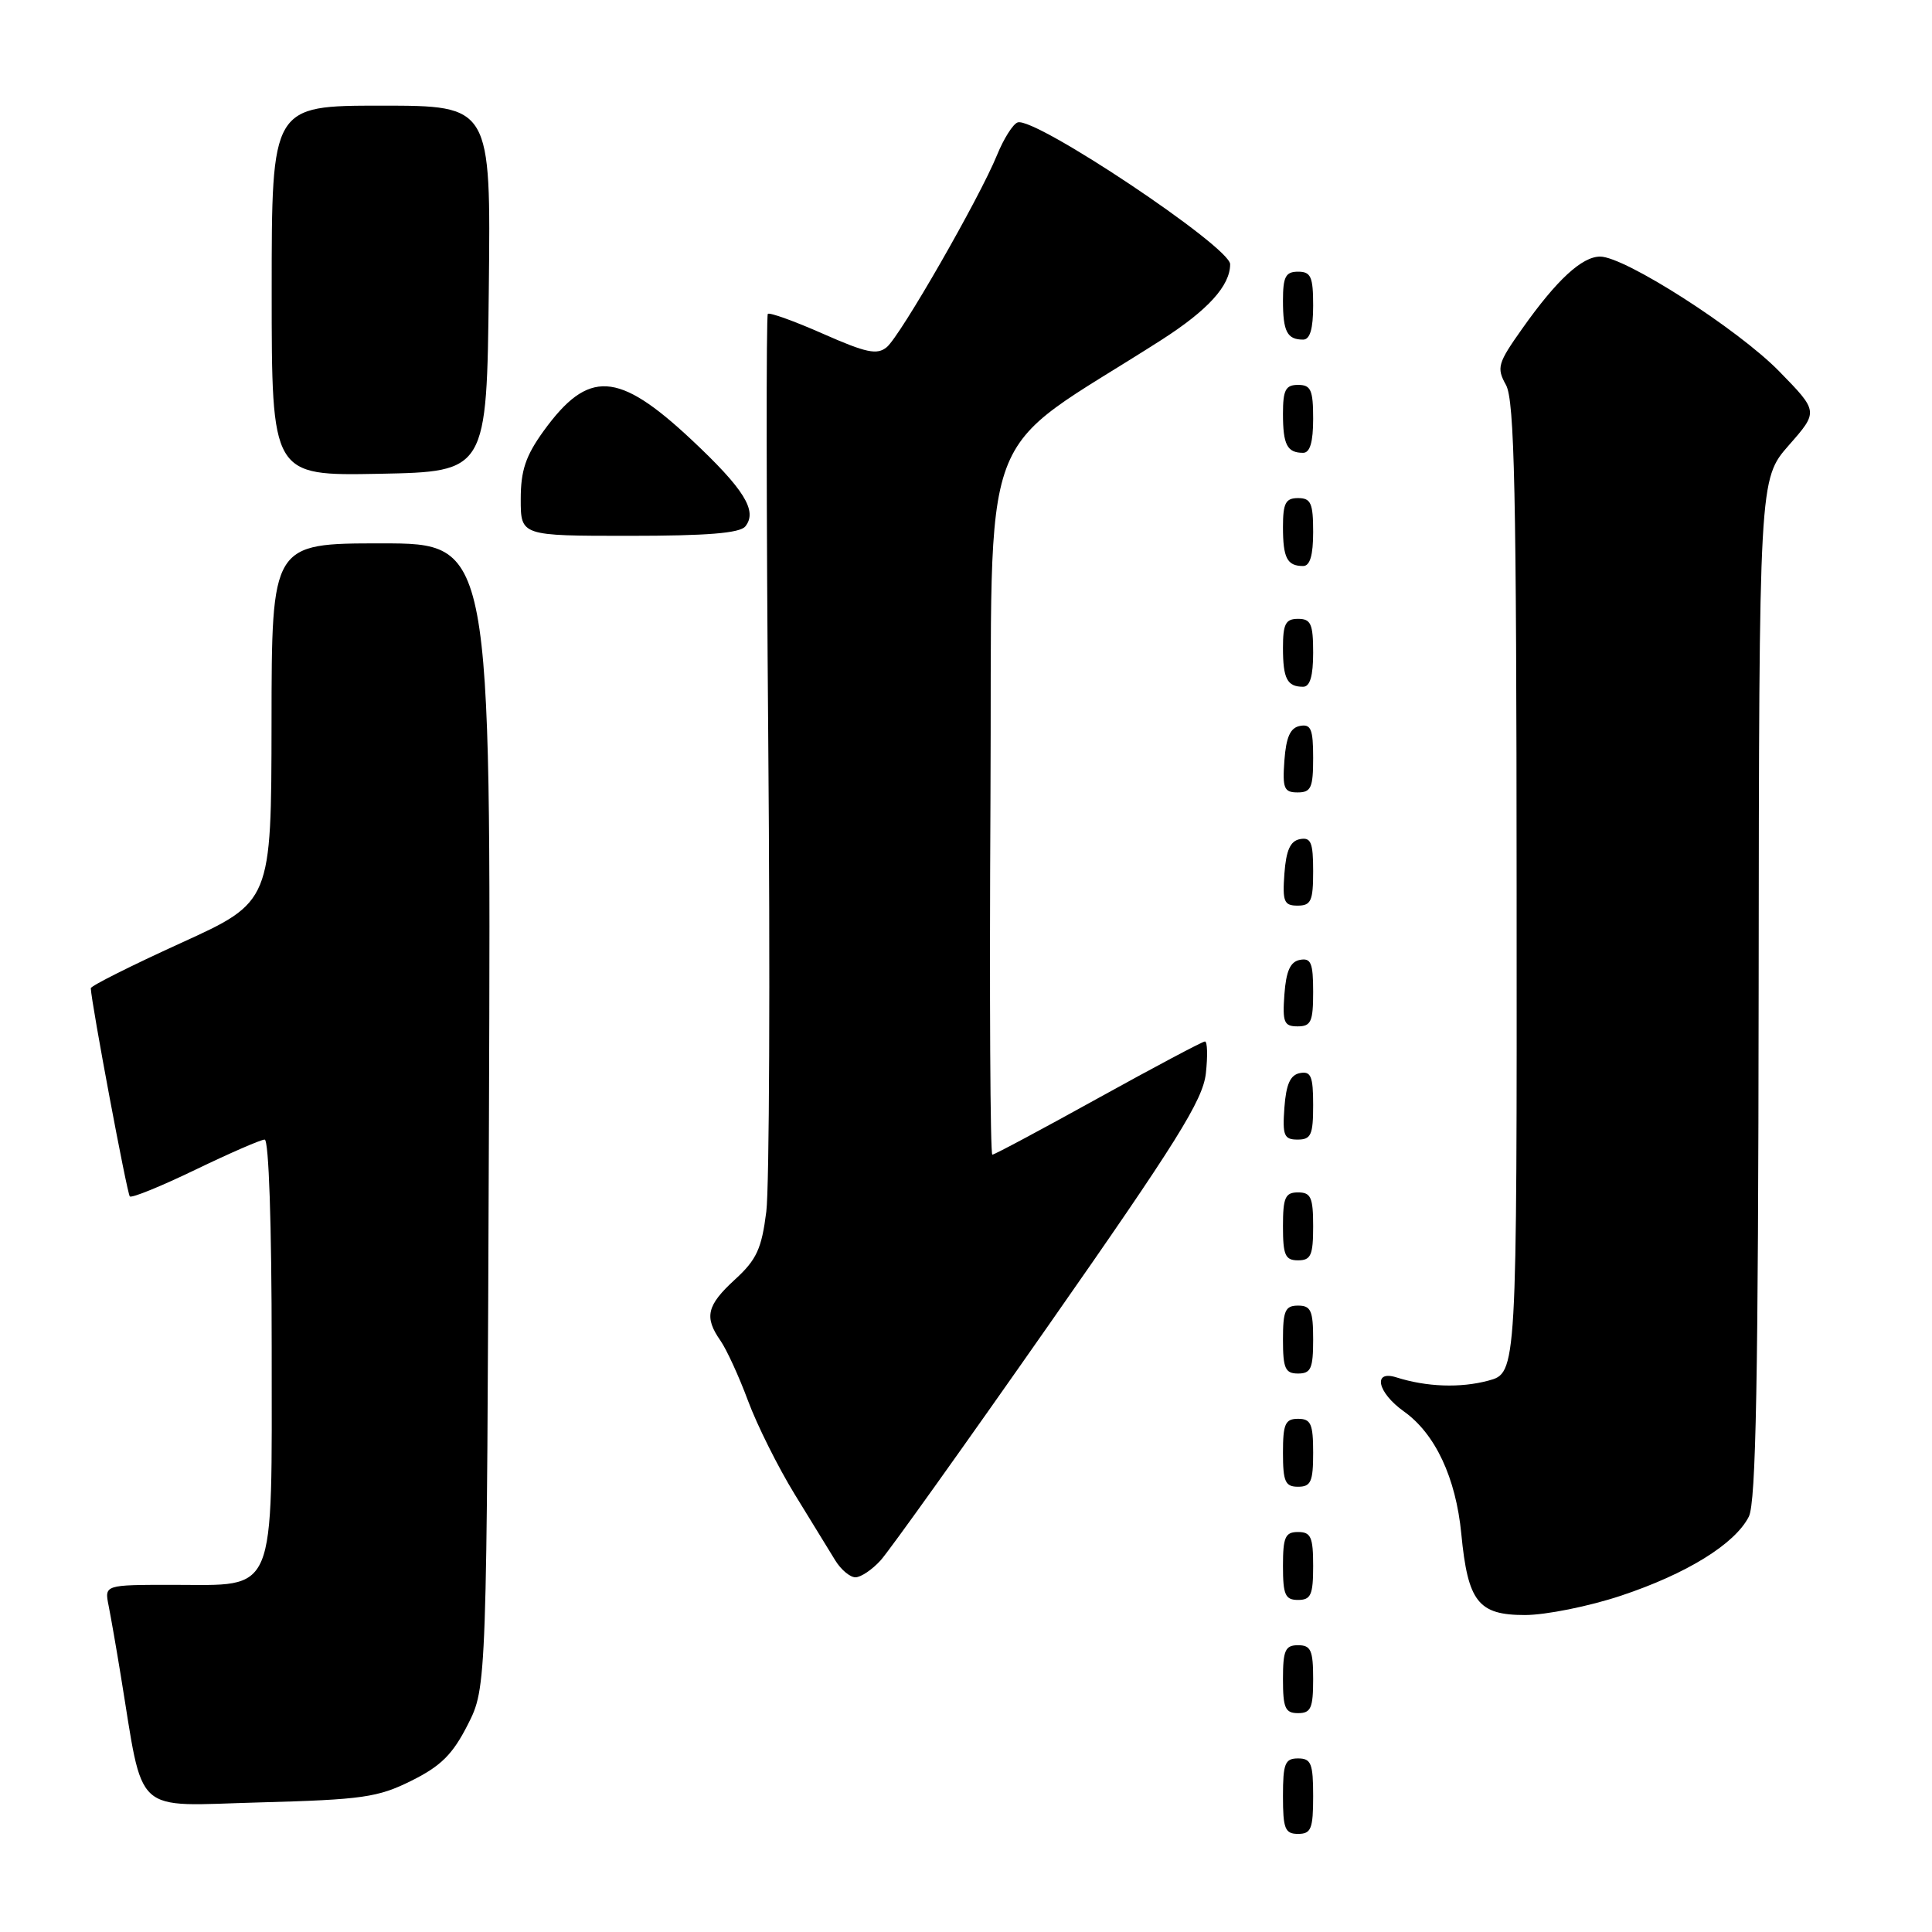 <?xml version="1.0" encoding="UTF-8" standalone="no"?>
<!DOCTYPE svg PUBLIC "-//W3C//DTD SVG 1.1//EN" "http://www.w3.org/Graphics/SVG/1.1/DTD/svg11.dtd" >
<svg xmlns="http://www.w3.org/2000/svg" xmlns:xlink="http://www.w3.org/1999/xlink" version="1.1" viewBox="0 0 256 256">
 <g >
 <path fill="currentColor"
d=" M 174.00 238.00 C 174.00 233.67 173.73 233.00 172.00 233.00 C 170.27 233.00 170.00 233.67 170.00 238.00 C 170.00 242.33 170.27 243.00 172.00 243.00 C 173.73 243.00 174.00 242.33 174.00 238.00 Z  M 54.51 235.96 C 58.43 234.01 59.98 232.47 61.98 228.53 C 64.50 223.56 64.50 223.56 64.79 147.78 C 65.07 72.00 65.07 72.00 50.54 72.00 C 36.00 72.00 36.00 72.00 35.98 95.75 C 35.95 119.50 35.95 119.50 23.98 124.95 C 17.39 127.95 12.01 130.65 12.03 130.95 C 12.12 133.01 16.84 158.17 17.20 158.53 C 17.45 158.78 21.36 157.18 25.90 154.99 C 30.44 152.80 34.57 151.00 35.07 151.00 C 35.62 151.00 36.00 162.31 36.00 178.50 C 36.00 211.91 36.79 210.00 22.92 210.00 C 13.84 210.00 13.84 210.00 14.39 212.75 C 14.69 214.26 15.42 218.43 16.00 222.00 C 19.10 240.86 17.38 239.29 34.38 238.83 C 48.04 238.46 50.06 238.17 54.51 235.96 Z  M 174.00 222.50 C 174.00 218.67 173.70 218.00 172.00 218.00 C 170.30 218.00 170.00 218.67 170.00 222.50 C 170.00 226.33 170.30 227.00 172.00 227.00 C 173.70 227.00 174.00 226.33 174.00 222.50 Z  M 214.78 211.44 C 223.50 208.54 229.89 204.59 231.73 200.96 C 232.68 199.07 232.98 182.73 233.03 131.00 C 233.09 63.50 233.09 63.50 237.02 59.01 C 240.96 54.53 240.96 54.53 235.73 49.18 C 230.23 43.57 215.29 34.00 212.03 34.00 C 209.62 34.00 206.28 37.08 201.73 43.51 C 198.45 48.14 198.28 48.72 199.55 51.01 C 200.68 53.05 200.94 65.12 200.96 117.71 C 201.00 181.92 201.00 181.92 197.22 182.94 C 193.50 183.94 189.04 183.78 185.03 182.51 C 181.85 181.50 182.51 184.52 186.02 187.02 C 190.18 189.98 192.91 195.80 193.63 203.24 C 194.50 212.25 195.87 214.00 202.06 214.00 C 204.81 214.00 210.54 212.85 214.78 211.44 Z  M 174.00 207.50 C 174.00 203.67 173.70 203.00 172.00 203.00 C 170.30 203.00 170.00 203.67 170.00 207.50 C 170.00 211.33 170.30 212.00 172.00 212.00 C 173.70 212.00 174.00 211.33 174.00 207.50 Z  M 116.69 206.75 C 117.82 205.51 127.86 191.45 139.01 175.50 C 155.93 151.31 159.37 145.80 159.78 142.25 C 160.04 139.91 159.99 138.00 159.66 138.00 C 159.34 138.00 152.98 141.38 145.53 145.50 C 138.09 149.62 131.77 153.00 131.49 153.00 C 131.21 153.00 131.10 131.96 131.24 106.25 C 131.53 54.11 128.99 60.98 153.90 45.04 C 160.06 41.09 163.00 37.86 163.00 35.01 C 163.00 32.71 137.15 15.45 134.85 16.22 C 134.23 16.42 133.00 18.37 132.11 20.55 C 129.78 26.26 119.32 44.49 117.50 46.00 C 116.22 47.06 114.79 46.76 109.06 44.23 C 105.26 42.55 101.97 41.37 101.74 41.59 C 101.52 41.82 101.54 67.35 101.80 98.34 C 102.06 129.32 101.94 157.31 101.54 160.54 C 100.92 165.46 100.26 166.91 97.40 169.53 C 93.65 172.96 93.28 174.52 95.47 177.65 C 96.27 178.80 97.92 182.38 99.12 185.62 C 100.32 188.85 103.11 194.43 105.30 198.00 C 107.50 201.57 109.92 205.51 110.67 206.75 C 111.43 207.99 112.63 209.00 113.35 209.00 C 114.07 209.00 115.57 207.99 116.69 206.75 Z  M 174.00 192.50 C 174.00 188.67 173.70 188.00 172.00 188.00 C 170.30 188.00 170.00 188.67 170.00 192.50 C 170.00 196.33 170.30 197.00 172.00 197.00 C 173.70 197.00 174.00 196.33 174.00 192.50 Z  M 174.00 177.50 C 174.00 173.67 173.70 173.00 172.00 173.00 C 170.30 173.00 170.00 173.67 170.00 177.50 C 170.00 181.33 170.30 182.00 172.00 182.00 C 173.70 182.00 174.00 181.33 174.00 177.50 Z  M 174.00 162.50 C 174.00 158.67 173.70 158.00 172.00 158.00 C 170.30 158.00 170.00 158.67 170.00 162.50 C 170.00 166.33 170.30 167.00 172.00 167.00 C 173.70 167.00 174.00 166.33 174.00 162.50 Z  M 174.00 146.43 C 174.00 142.61 173.71 141.91 172.25 142.19 C 170.97 142.43 170.42 143.66 170.19 146.76 C 169.92 150.47 170.14 151.00 171.94 151.00 C 173.72 151.00 174.00 150.38 174.00 146.43 Z  M 174.00 131.43 C 174.00 127.61 173.71 126.91 172.25 127.19 C 170.97 127.43 170.42 128.66 170.19 131.76 C 169.92 135.47 170.14 136.00 171.94 136.00 C 173.72 136.00 174.00 135.38 174.00 131.43 Z  M 174.00 115.43 C 174.00 111.61 173.71 110.91 172.25 111.19 C 170.97 111.43 170.42 112.66 170.19 115.76 C 169.92 119.47 170.14 120.00 171.94 120.00 C 173.72 120.00 174.00 119.38 174.00 115.43 Z  M 174.00 100.43 C 174.00 96.61 173.71 95.91 172.25 96.19 C 170.97 96.43 170.42 97.66 170.19 100.76 C 169.92 104.47 170.14 105.00 171.94 105.00 C 173.72 105.00 174.00 104.38 174.00 100.43 Z  M 174.00 86.50 C 174.00 82.67 173.70 82.00 172.00 82.00 C 170.35 82.00 170.00 82.67 170.00 85.83 C 170.00 89.93 170.55 91.00 172.67 91.00 C 173.58 91.00 174.00 89.58 174.00 86.50 Z  M 174.00 70.50 C 174.00 66.67 173.70 66.00 172.00 66.00 C 170.35 66.00 170.00 66.67 170.00 69.83 C 170.00 73.93 170.55 75.00 172.67 75.00 C 173.58 75.00 174.00 73.58 174.00 70.50 Z  M 98.76 69.75 C 100.41 67.70 98.60 64.80 91.59 58.23 C 81.88 49.15 77.97 48.92 72.03 57.11 C 69.65 60.41 69.00 62.34 69.00 66.15 C 69.00 71.00 69.00 71.00 83.38 71.00 C 93.68 71.00 98.04 70.65 98.76 69.75 Z  M 64.77 38.25 C 65.04 14.00 65.04 14.00 50.52 14.00 C 36.00 14.00 36.00 14.00 36.00 38.53 C 36.00 63.05 36.00 63.05 50.25 62.78 C 64.50 62.50 64.50 62.50 64.77 38.25 Z  M 174.00 55.50 C 174.00 51.67 173.70 51.00 172.00 51.00 C 170.35 51.00 170.00 51.67 170.00 54.83 C 170.00 58.93 170.55 60.00 172.67 60.00 C 173.58 60.00 174.00 58.58 174.00 55.50 Z  M 174.00 40.50 C 174.00 36.67 173.70 36.00 172.00 36.00 C 170.35 36.00 170.00 36.67 170.00 39.83 C 170.00 43.93 170.55 45.00 172.67 45.00 C 173.58 45.00 174.00 43.58 174.00 40.50 Z "/>
</g>
</svg>
